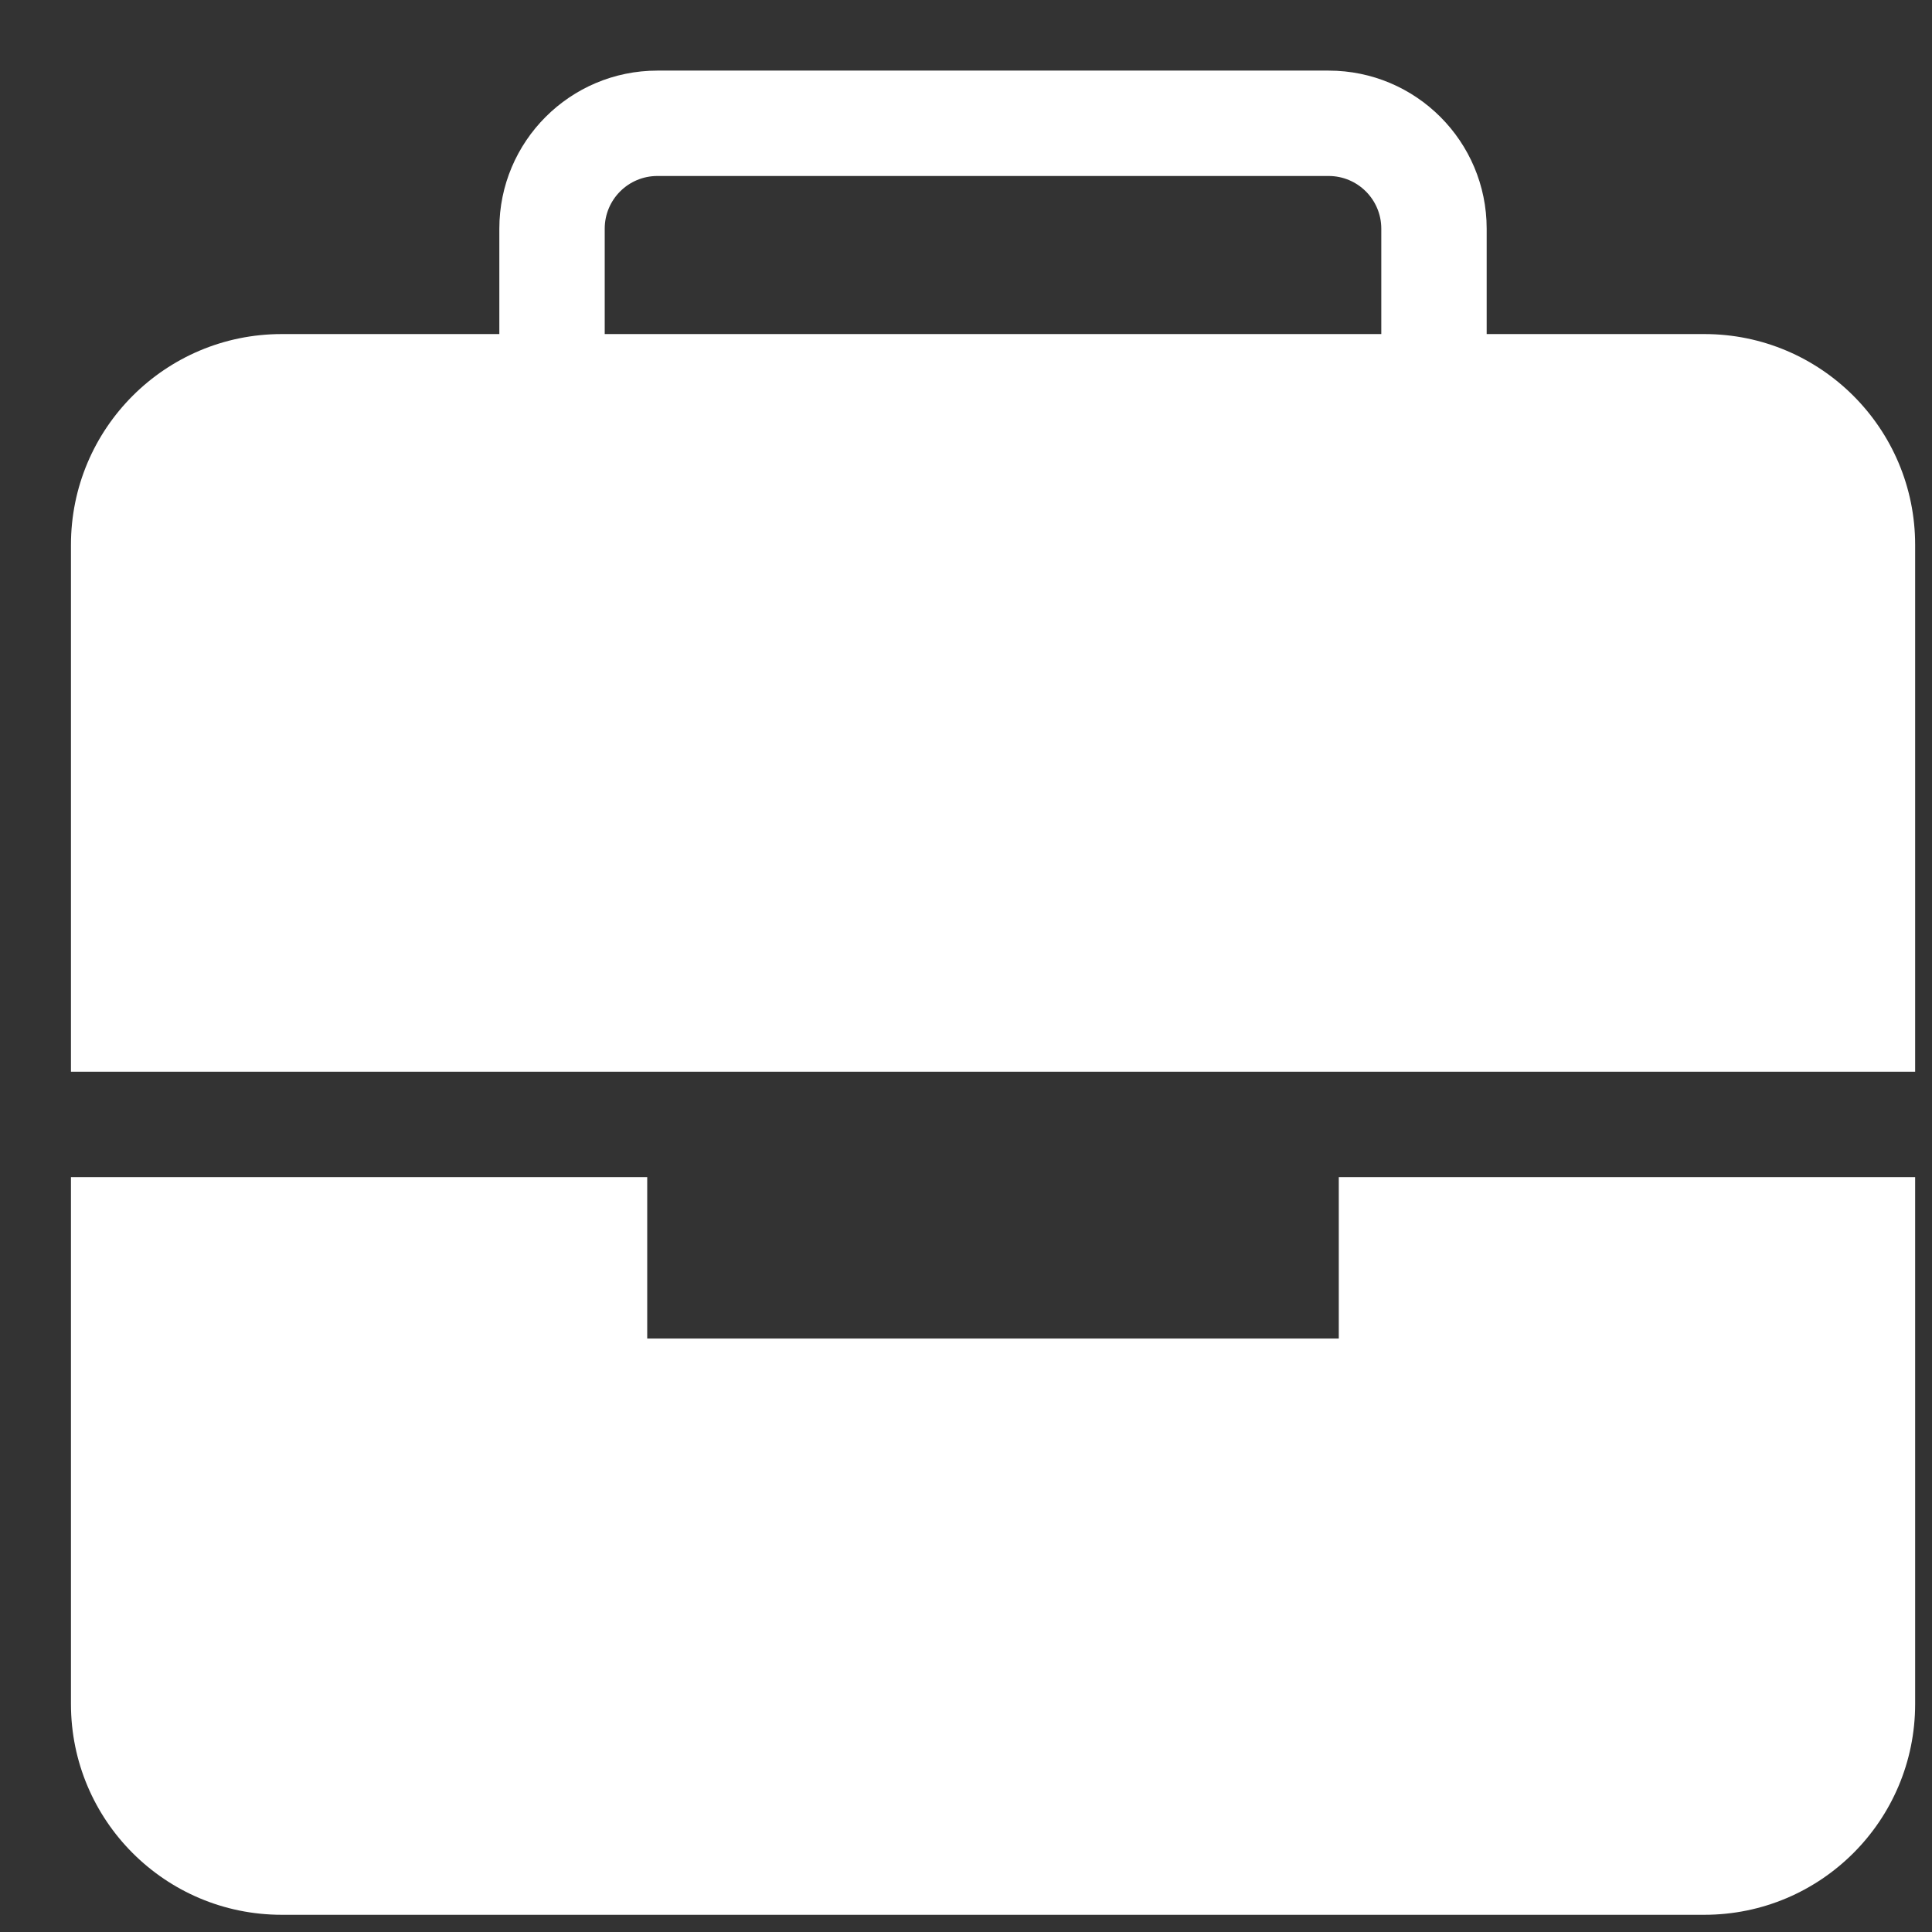 <svg width="22" height="22" viewBox="0 0 22 22" fill="none" xmlns="http://www.w3.org/2000/svg">
<rect x="0" y="0" width="22" height="22" fill="#333333" stroke="none"/>
<path fill-rule="evenodd" clip-rule="evenodd" d="M6.886 2.604C6.886 2.273 7.154 2.004 7.486 2.004H15.129C15.461 2.004 15.729 2.273 15.729 2.604V3.804L6.886 3.804V2.604ZM5.686 3.804V2.604C5.686 1.61 6.492 0.804 7.486 0.804H15.129C16.123 0.804 16.929 1.61 16.929 2.604V3.804L19.408 3.804C20.733 3.804 21.808 4.879 21.808 6.204V12.204L0.808 12.204V6.204C0.808 4.879 1.882 3.804 3.208 3.804L5.686 3.804ZM7.37 13.404H0.808V19.404C0.808 20.73 1.882 21.804 3.208 21.804H19.408C20.733 21.804 21.808 20.73 21.808 19.404V13.404H15.245V15.242H7.37V13.404Z" fill="white"/>
</svg>
